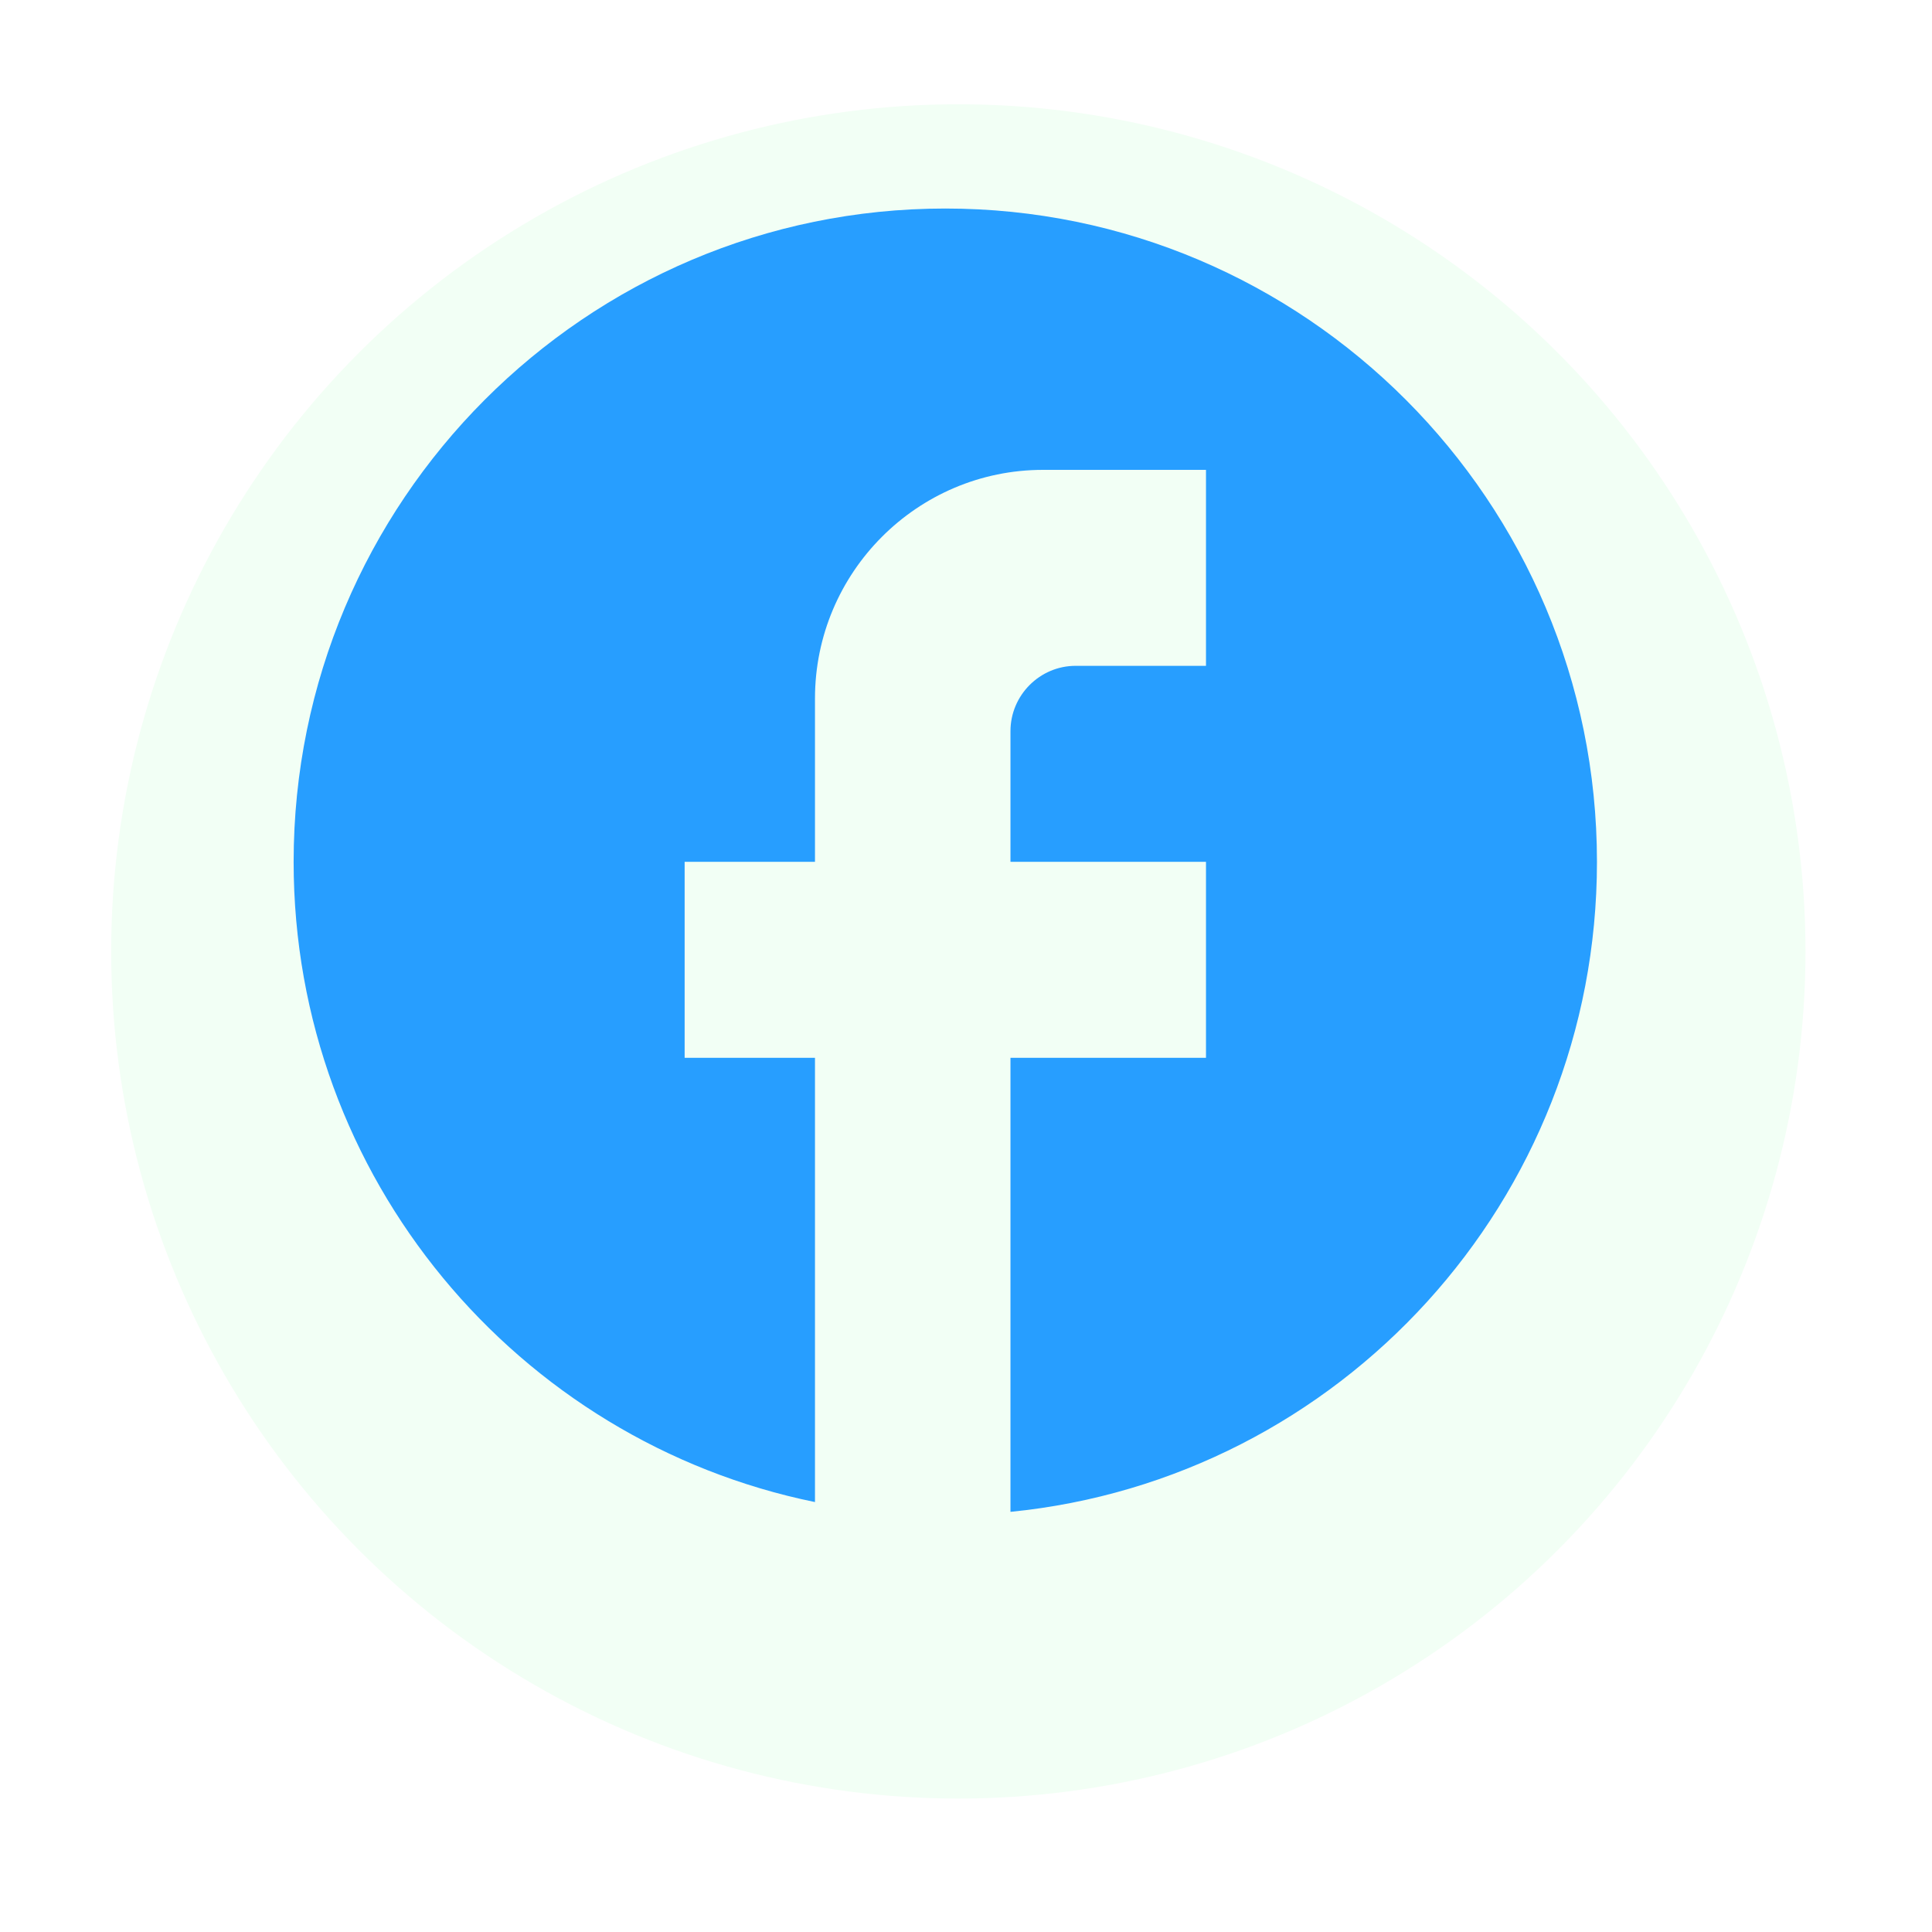 <?xml version="1.0" encoding="UTF-8" standalone="no"?><svg width='60' height='60' viewBox='0 0 60 60' fill='none' xmlns='http://www.w3.org/2000/svg'>
<g filter='url(#filter0_d_19_1163)'>
<circle cx='29.762' cy='26.309' r='26.309' fill='#F2FFF5'/>
</g>
<path d='M49.595 26.765C49.595 15.566 40.529 6.476 29.357 6.476C18.186 6.476 9.119 15.566 9.119 26.765C9.119 36.585 16.081 44.761 25.31 46.648V32.852H21.262V26.765H25.31V21.693C25.31 17.777 28.487 14.592 32.393 14.592H37.453V20.678H33.405C32.292 20.678 31.381 21.591 31.381 22.707V26.765H37.453V32.852H31.381V46.952C41.601 45.938 49.595 37.295 49.595 26.765Z' fill='#279EFF'/>
<defs>
<filter id='filter0_d_19_1163' x='0.214' y='0' width='59.095' height='59.095' filterUnits='userSpaceOnUse' color-interpolation-filters='sRGB'>
<feFlood flood-opacity='0' result='BackgroundImageFix'/>
<feColorMatrix in='SourceAlpha' type='matrix' values='0 0 0 0 0 0 0 0 0 0 0 0 0 0 0 0 0 0 127 0' result='hardAlpha'/>
<feOffset dy='3.238'/>
<feGaussianBlur stdDeviation='1.619'/>
<feComposite in2='hardAlpha' operator='out'/>
<feColorMatrix type='matrix' values='0 0 0 0 0 0 0 0 0 0 0 0 0 0 0 0 0 0 0.25 0'/>
<feBlend mode='normal' in2='BackgroundImageFix' result='effect1_dropShadow_19_1163'/>
<feBlend mode='normal' in='SourceGraphic' in2='effect1_dropShadow_19_1163' result='shape'/>
</filter>
</defs>
</svg>
